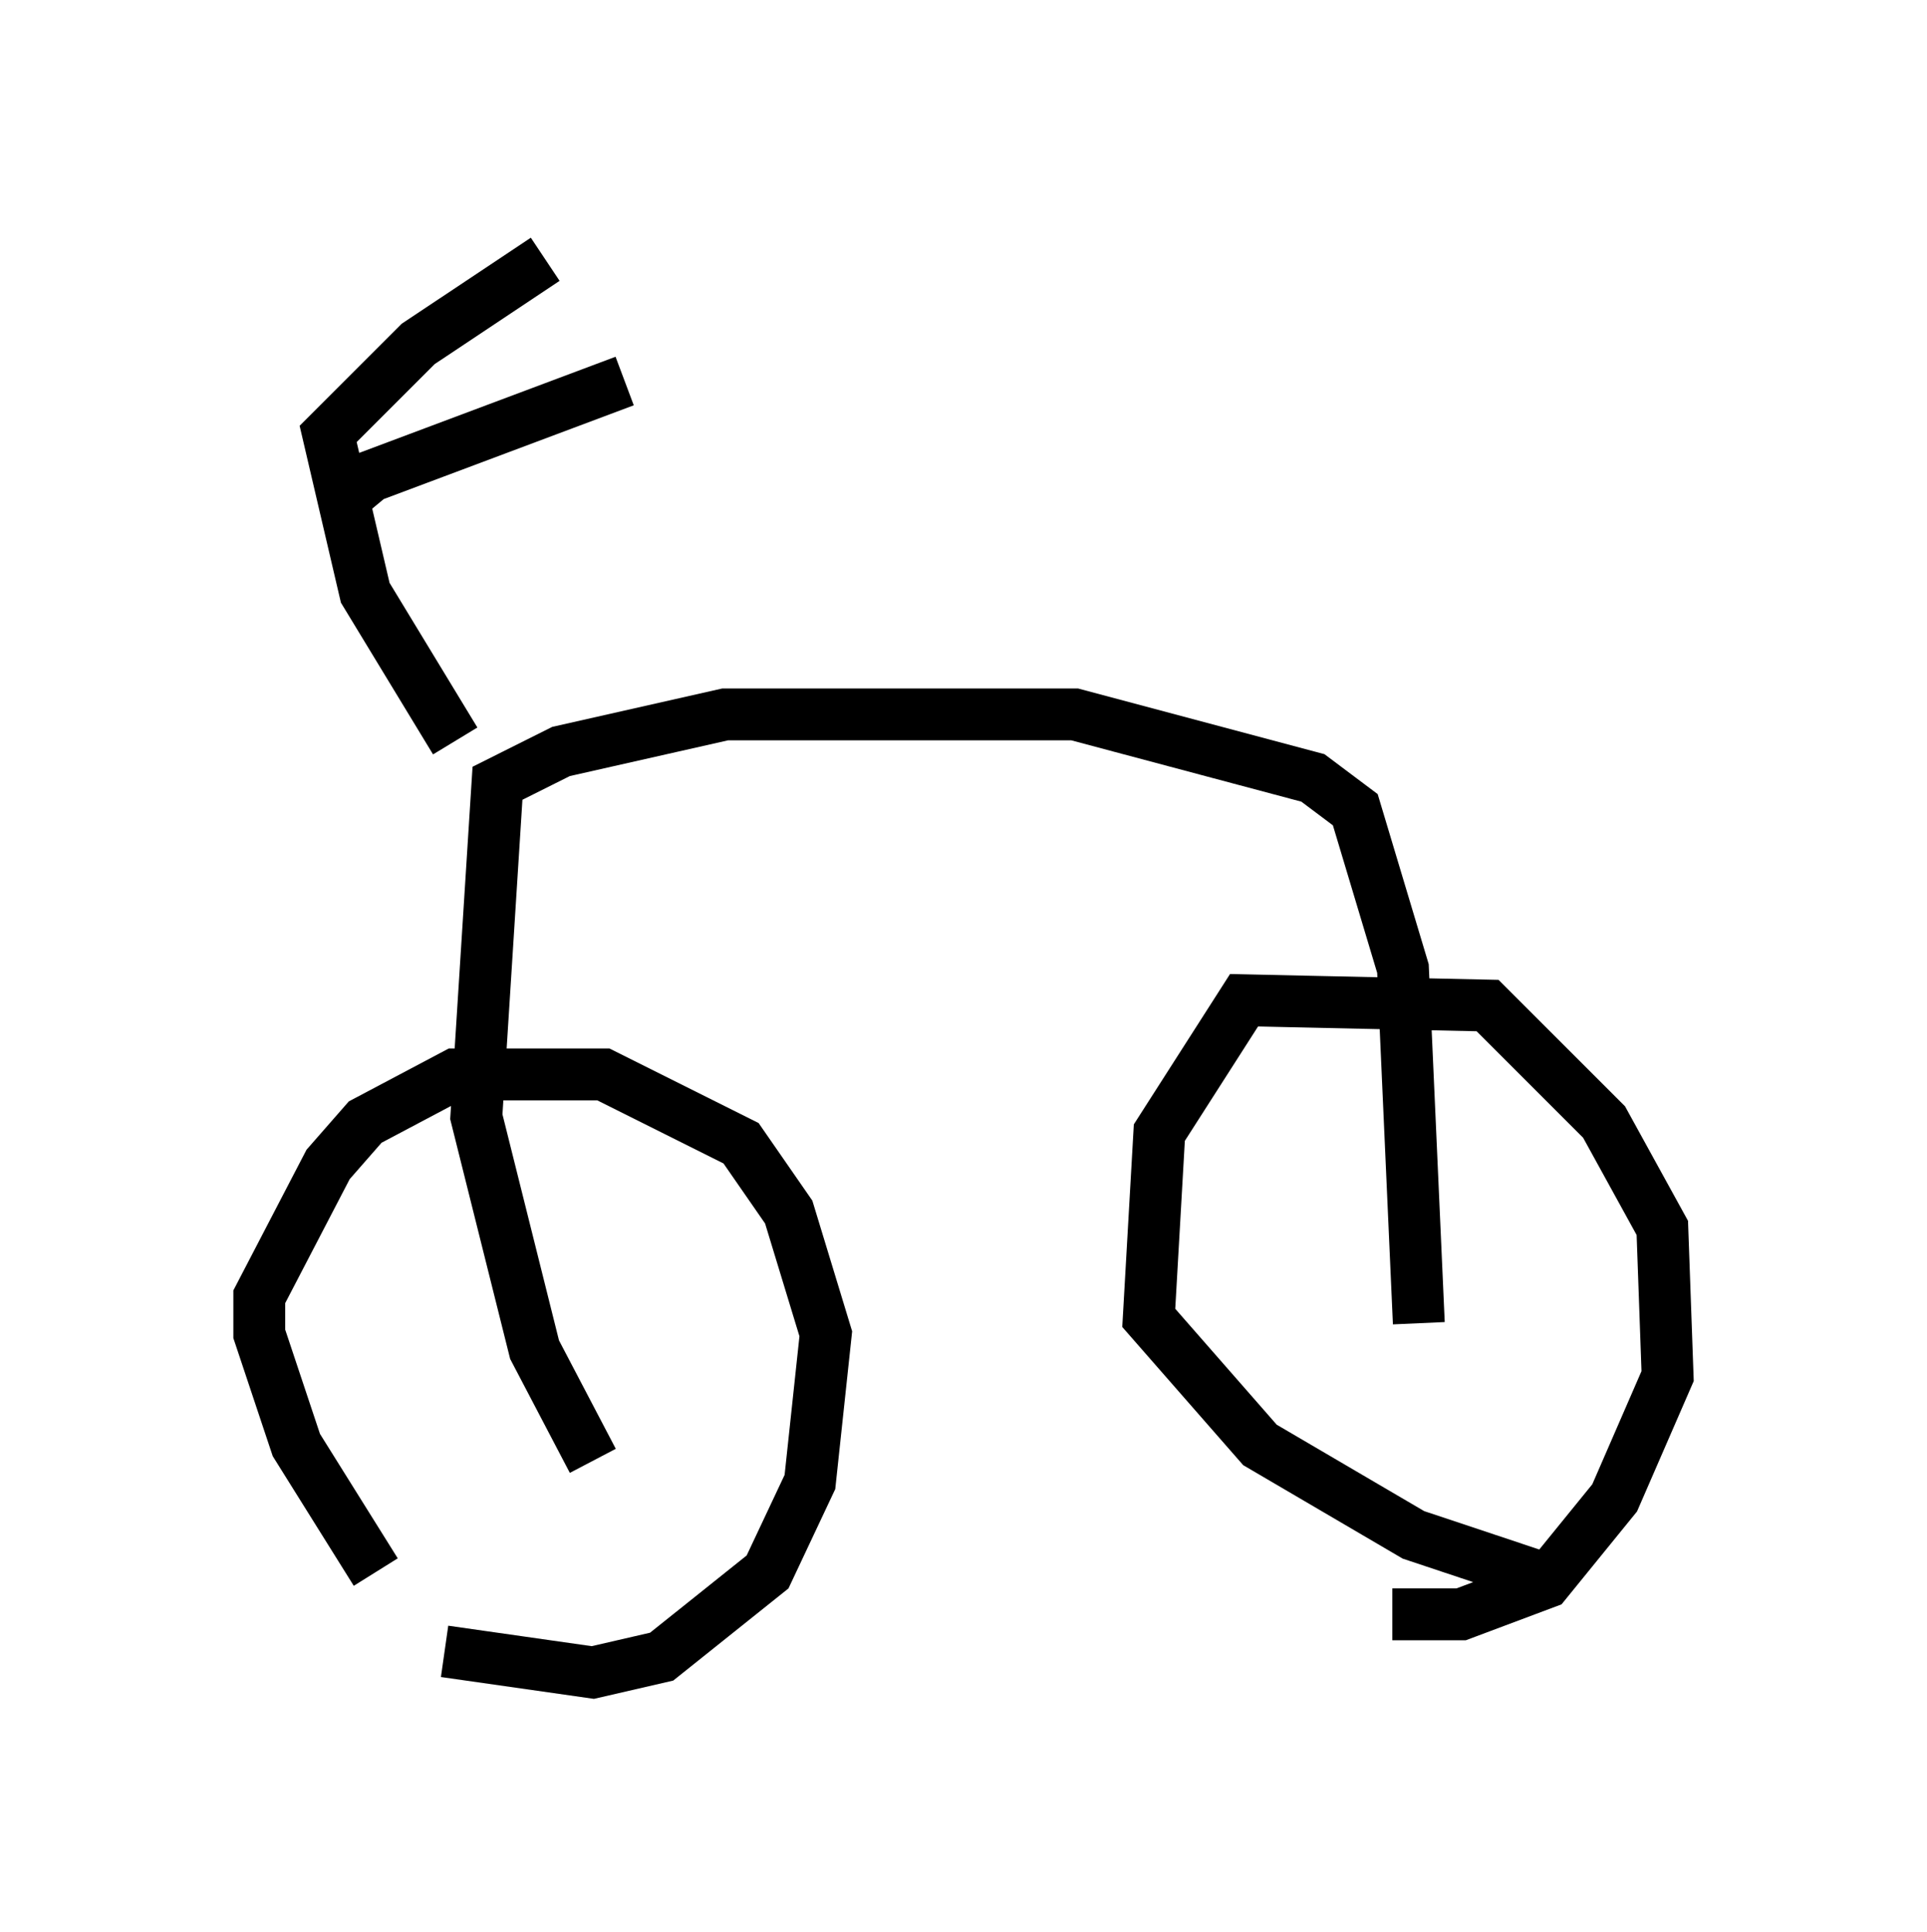 <?xml version="1.0" encoding="utf-8" ?>
<svg baseProfile="full" height="37.257" version="1.1" width="37.154" xmlns="http://www.w3.org/2000/svg" xmlns:ev="http://www.w3.org/2001/xml-events" xmlns:xlink="http://www.w3.org/1999/xlink"><defs /><rect fill="white" height="37.257" width="37.154" x="0" y="0" /><path d="M9.083, 31.95 m-1.838, -1.633 l-1.531, -2.45 -0.715, -2.144 l0.0, -0.715 1.327, -2.552 l0.715, -0.817 1.735, -0.919 l2.858, 0.0 2.654, 1.327 l0.919, 1.327 0.715, 2.348 l-0.306, 2.858 -0.817, 1.735 l-2.042, 1.633 -1.327, 0.306 l-2.858, -0.408 m21.131, -1.429 l-2.45, -0.817 -2.96, -1.735 l-2.144, -2.45 0.204, -3.573 l1.633, -2.552 4.696, 0.102 l2.246, 2.246 1.123, 2.042 l0.102, 2.858 -1.021, 2.348 l-1.327, 1.633 -1.633, 0.613 l-1.327, 0.0 m-15.415, -2.96 l-1.123, -2.144 -1.123, -4.492 l0.408, -6.431 1.225, -0.613 l3.165, -0.715 6.738, 0.0 l4.594, 1.225 0.817, 0.613 l0.919, 3.063 0.306, 6.84 m-18.579, -11.229 l-1.735, -2.858 -0.715, -3.063 l1.735, -1.735 2.45, -1.633 m-3.981, 4.696 l0.613, -0.51 4.9, -1.838 " fill="none" stroke="black" stroke-width="1" /></svg>